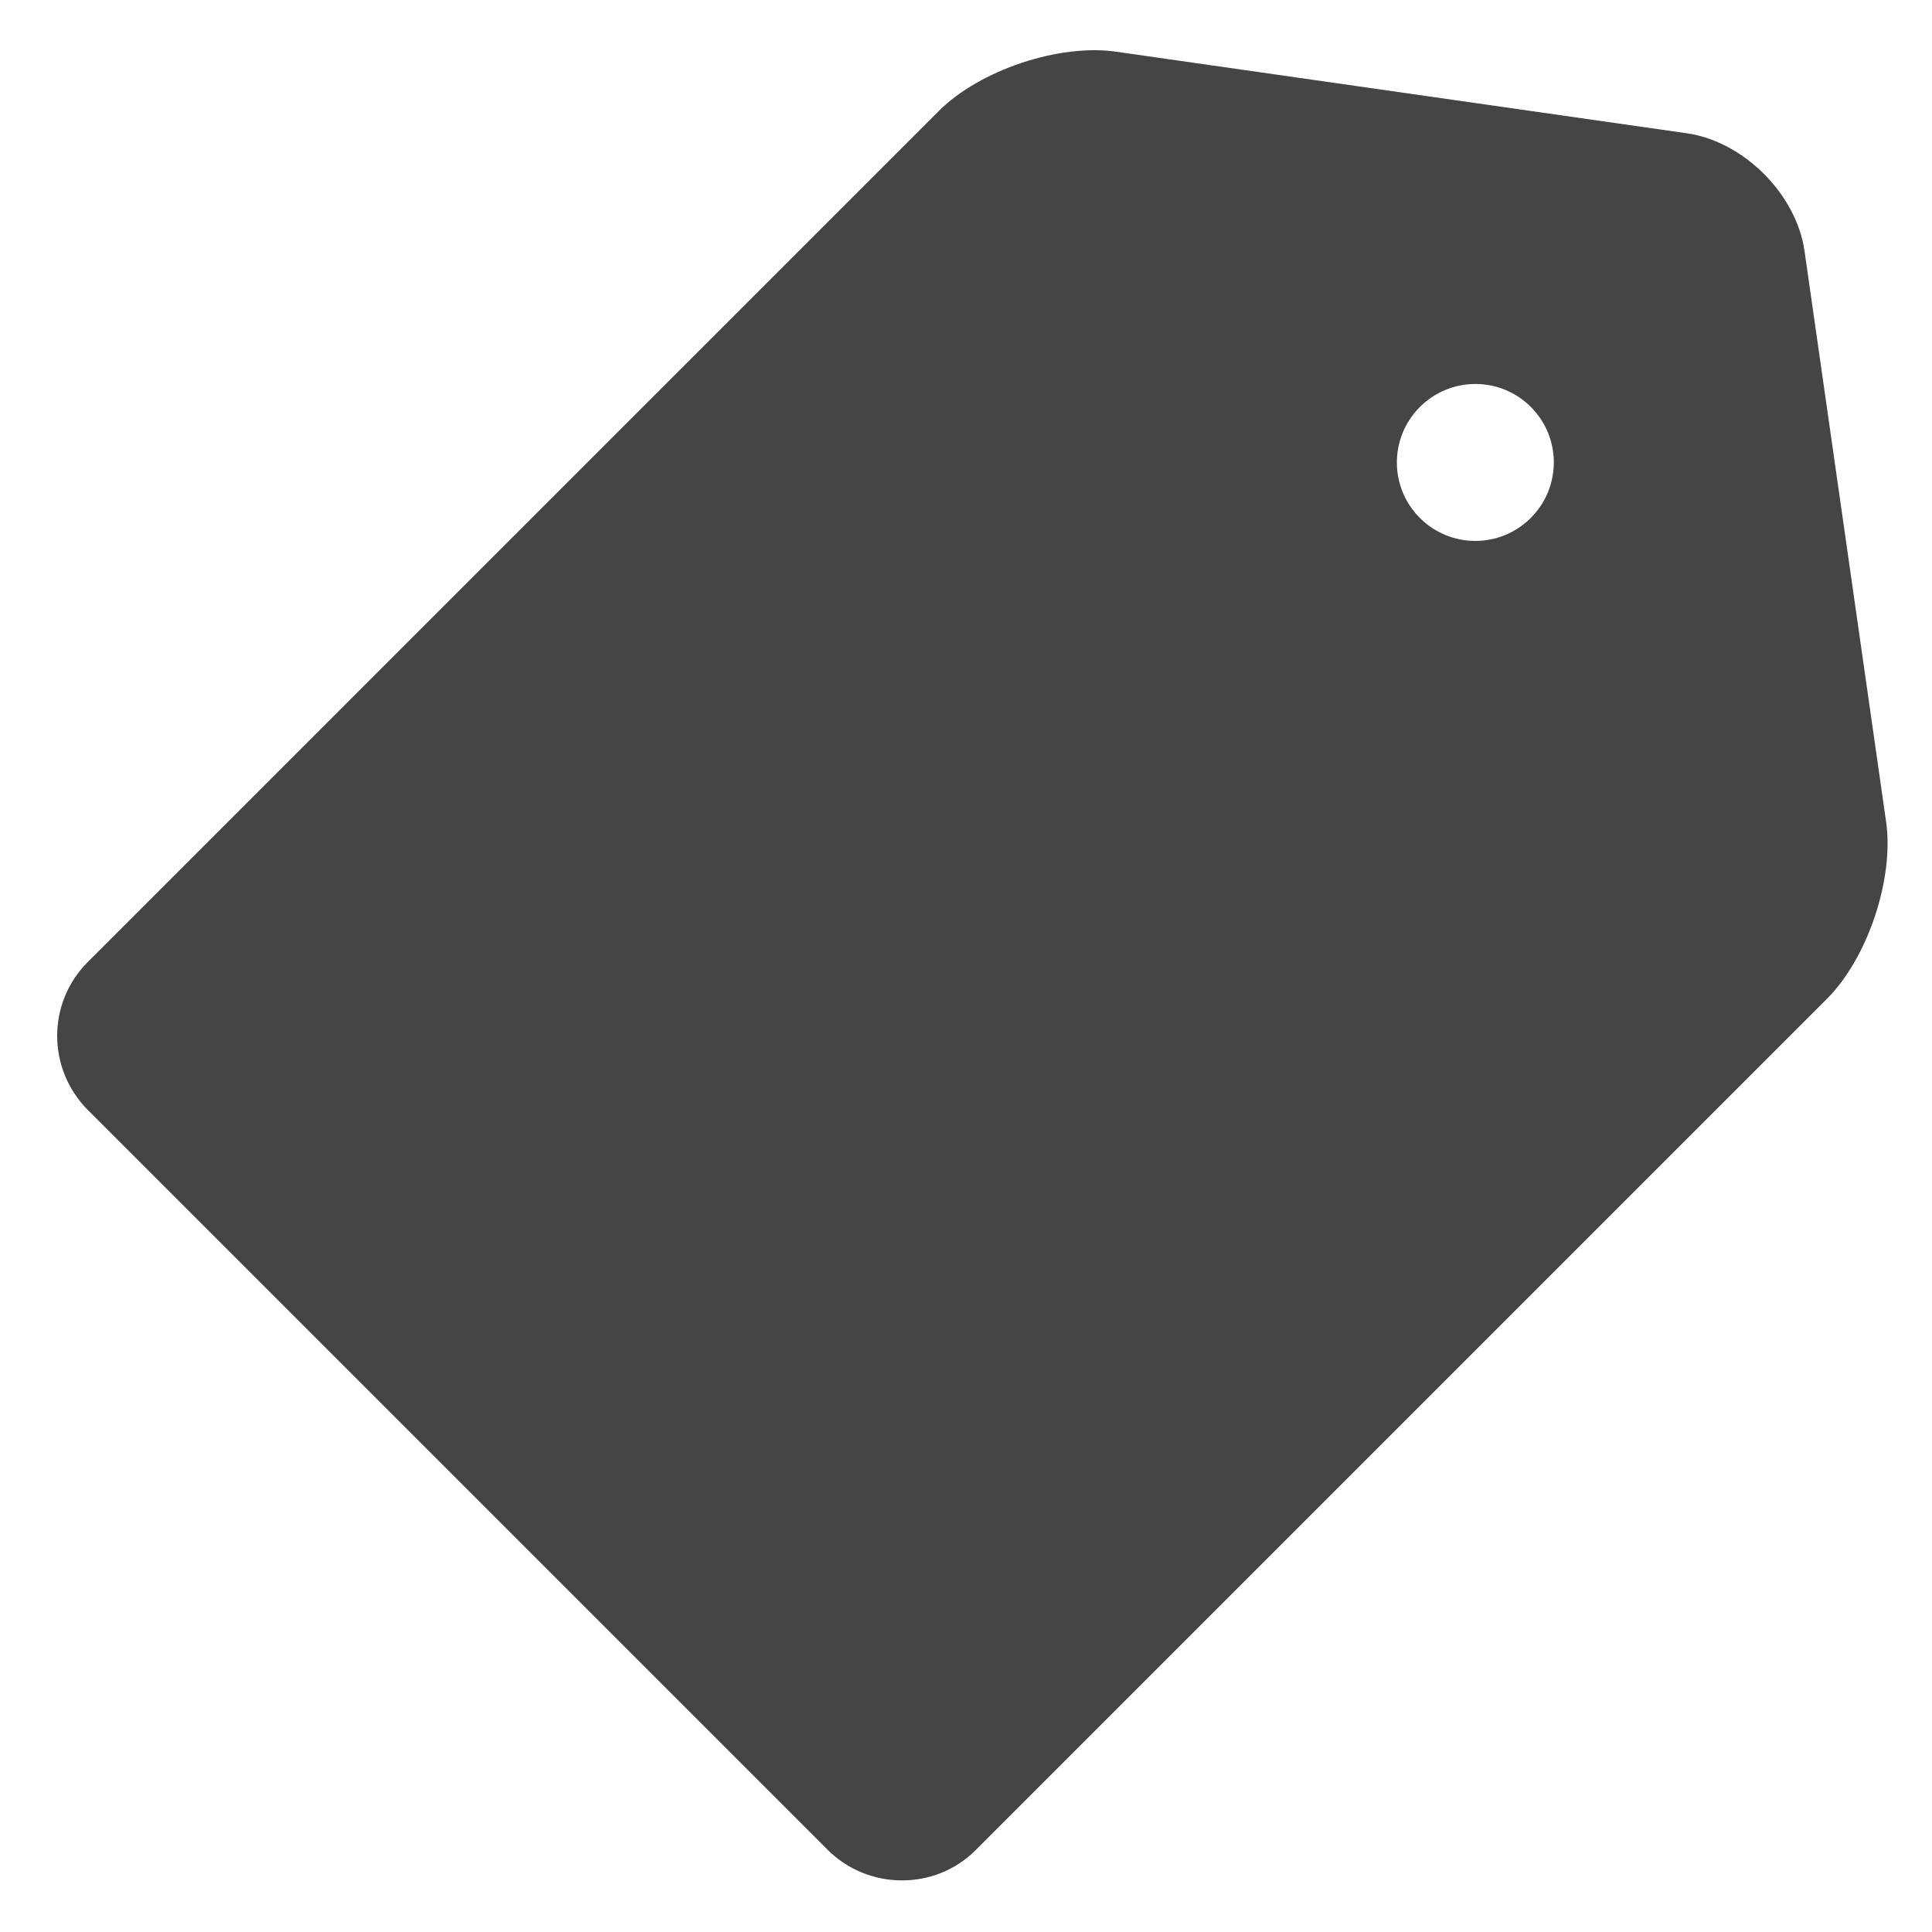 <?xml version="1.0" encoding="UTF-8"?>
<svg width="20px" height="20px" viewBox="0 0 20 20" version="1.1" xmlns="http://www.w3.org/2000/svg" xmlns:xlink="http://www.w3.org/1999/xlink">
    <!-- Generator: Sketch 48.1 (47250) - http://www.bohemiancoding.com/sketch -->
    <title>Shape</title>
    <desc>Created with Sketch.</desc>
    <defs></defs>
    <g id="Notifications-Detail-|-Desktop-" stroke="none" stroke-width="1" fill="none" fill-rule="evenodd" transform="translate(-326, -676)">
        <g id="Notification-Copy-6" transform="translate(300, 649)" fill="#454545" fill-rule="nonzero">
            <path d="M31,36.451 C31,35.854 31,34.885 31,34.289 L31,31.578 C31,30.98 31.387,30.205 31.863,29.848 L36.637,26.268 C37.114,25.91 37.887,25.911 38.363,26.268 L43.137,29.848 C43.614,30.206 44,30.981 44,31.578 L44,34.289 C44,34.886 44,35.854 44,36.451 L44,44.04 C44,44.637 43.506,45.121 42.914,45.121 L32.086,45.121 C31.486,45.121 31,44.637 31,44.04 L31,36.451 Z M37.5,31.037 C37.949,31.037 38.312,30.673 38.312,30.225 C38.312,29.776 37.949,29.412 37.5,29.412 C37.051,29.412 36.688,29.776 36.688,30.225 C36.688,30.673 37.051,31.037 37.5,31.037 Z" id="Shape" transform="translate(37.5, 35.56) rotate(45) translate(-37.5, -35.56) "></path>
        </g>
    </g>
</svg>